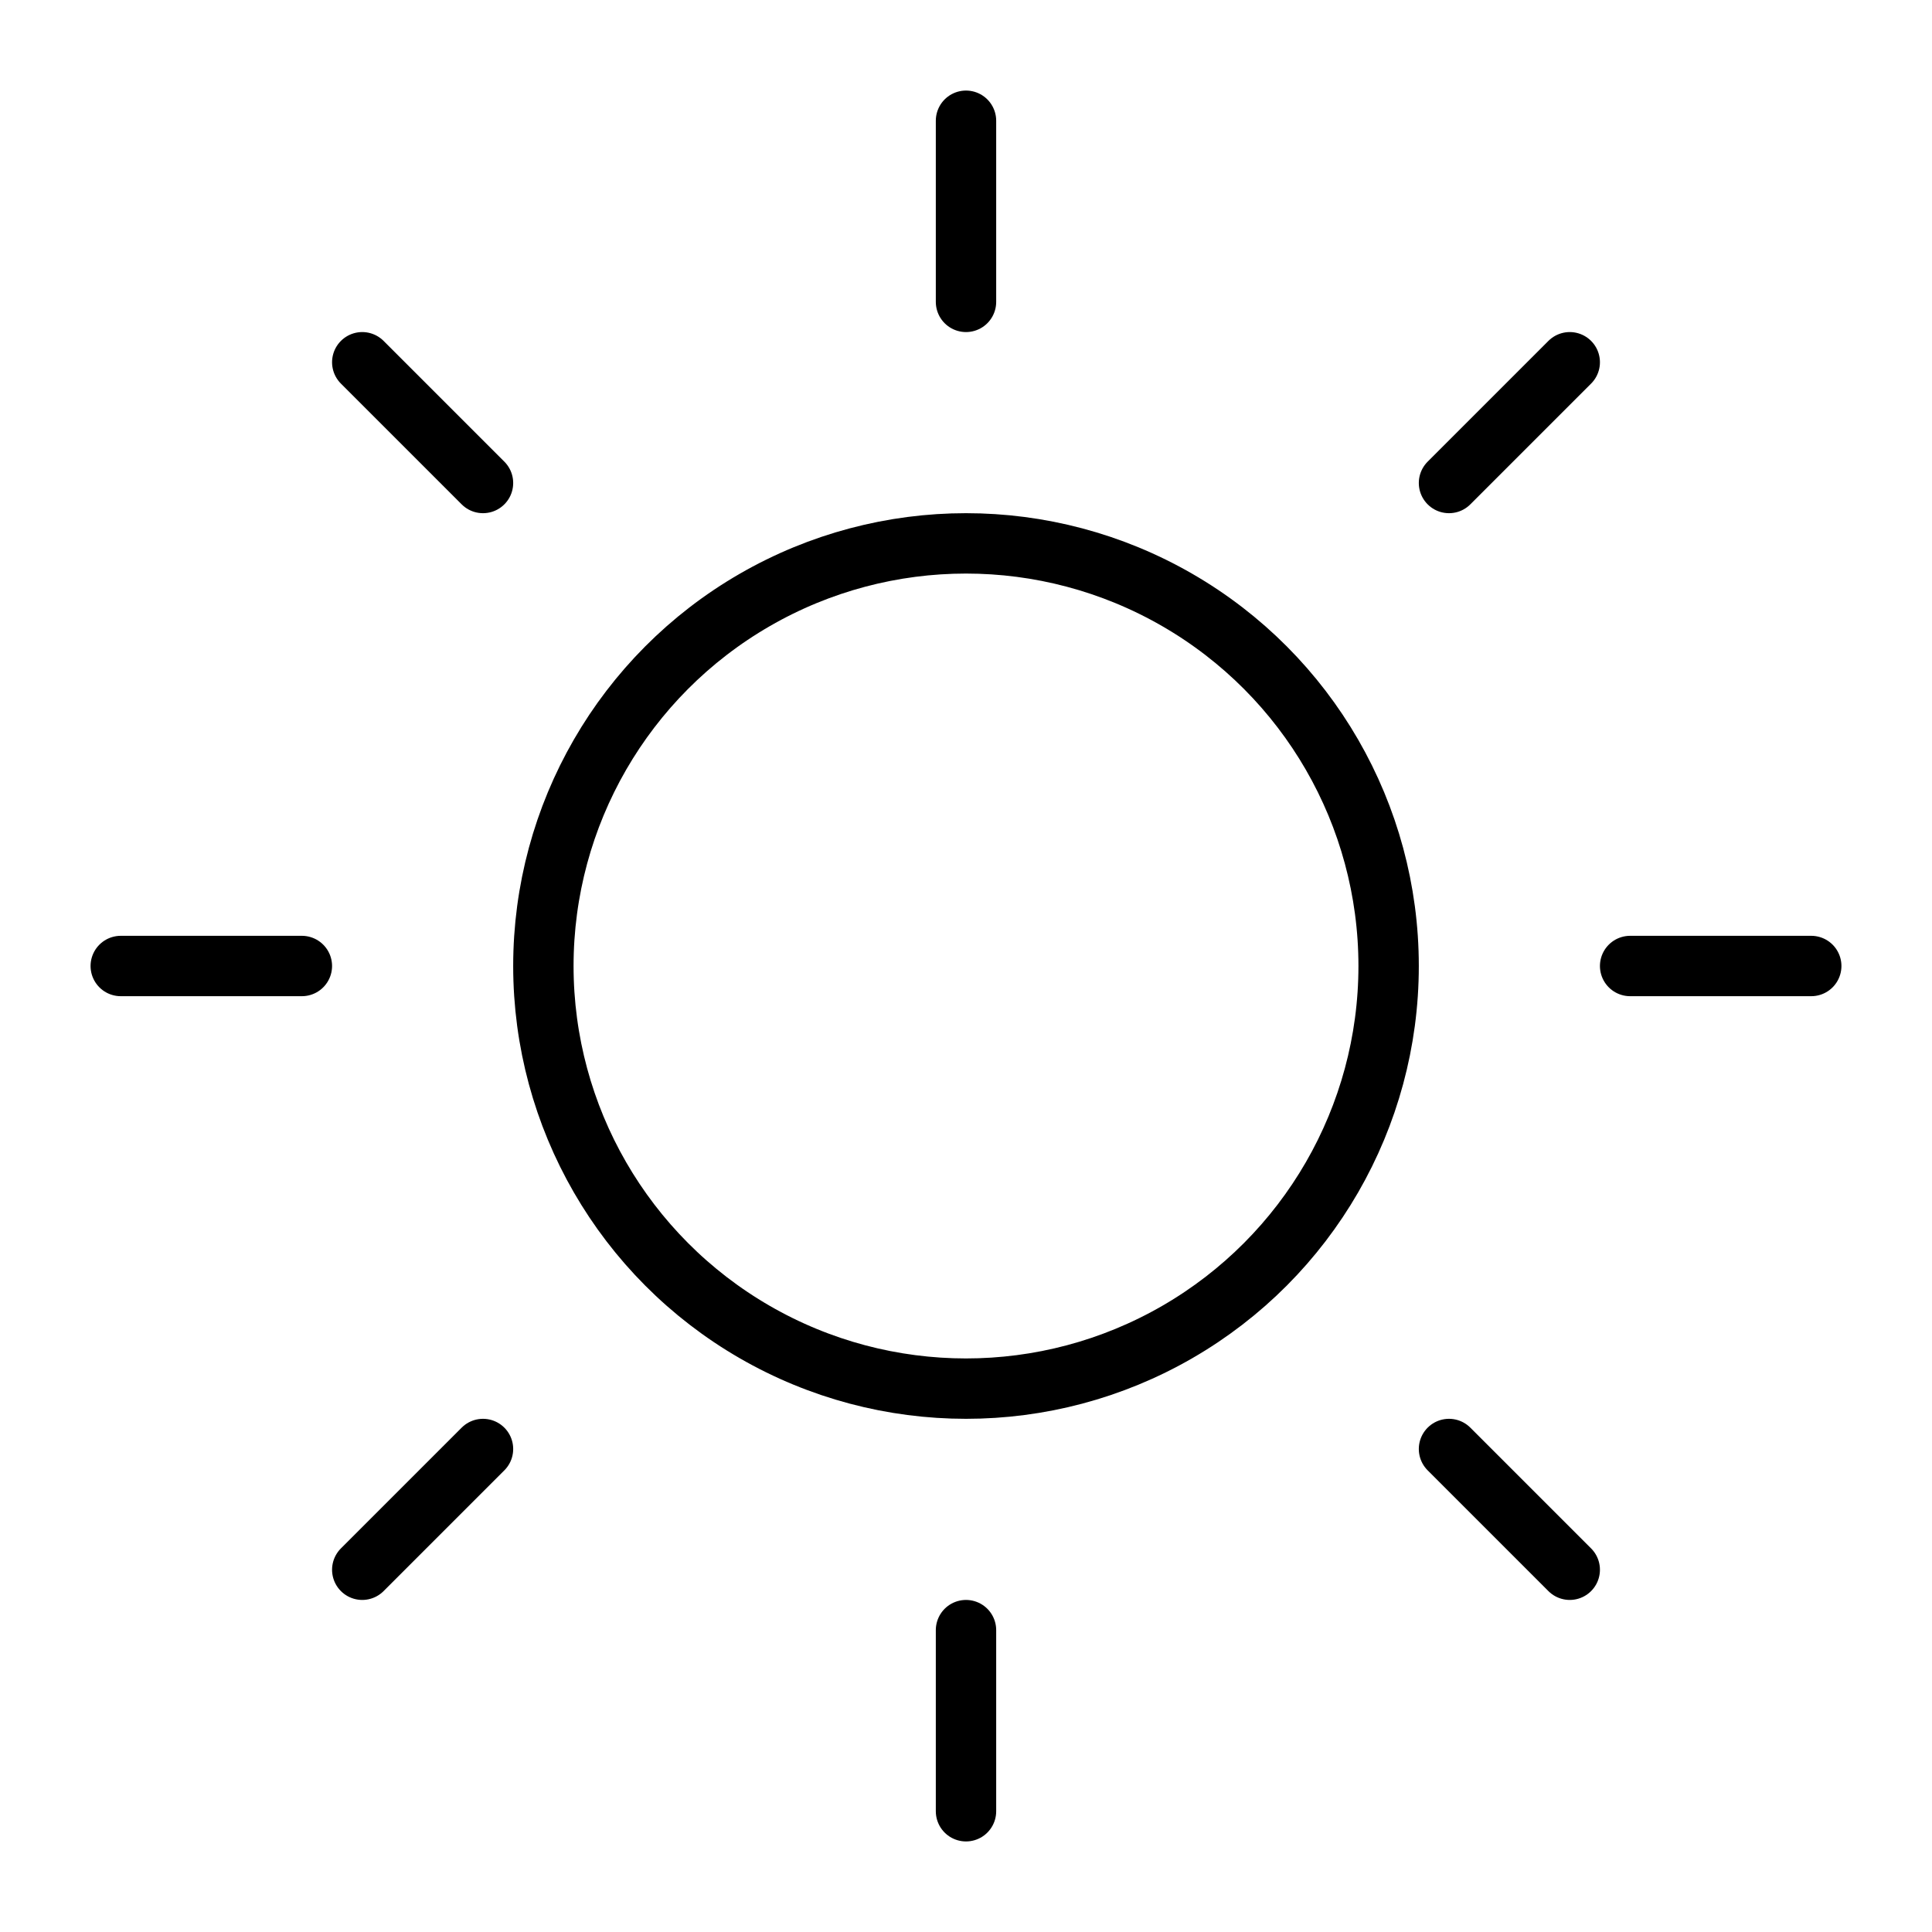 <svg xmlns="http://www.w3.org/2000/svg" viewBox="0 0 256 256" width="20" height="20"><path fill="none" d="M0 0h256v256H0z"/><path fill="none" stroke="currentColor" stroke-linecap="round" stroke-linejoin="round" stroke-width="8" d="M128 40V16"/><circle cx="128" cy="128" r="56" fill="none" stroke="currentColor" stroke-linecap="round" stroke-linejoin="round" stroke-width="8"/><path fill="none" stroke="currentColor" stroke-linecap="round" stroke-linejoin="round" stroke-width="8" d="M64 64L48 48M64 192l-16 16M192 64l16-16M192 192l16 16M40 128H16M128 216v24M216 128h24"/></svg>